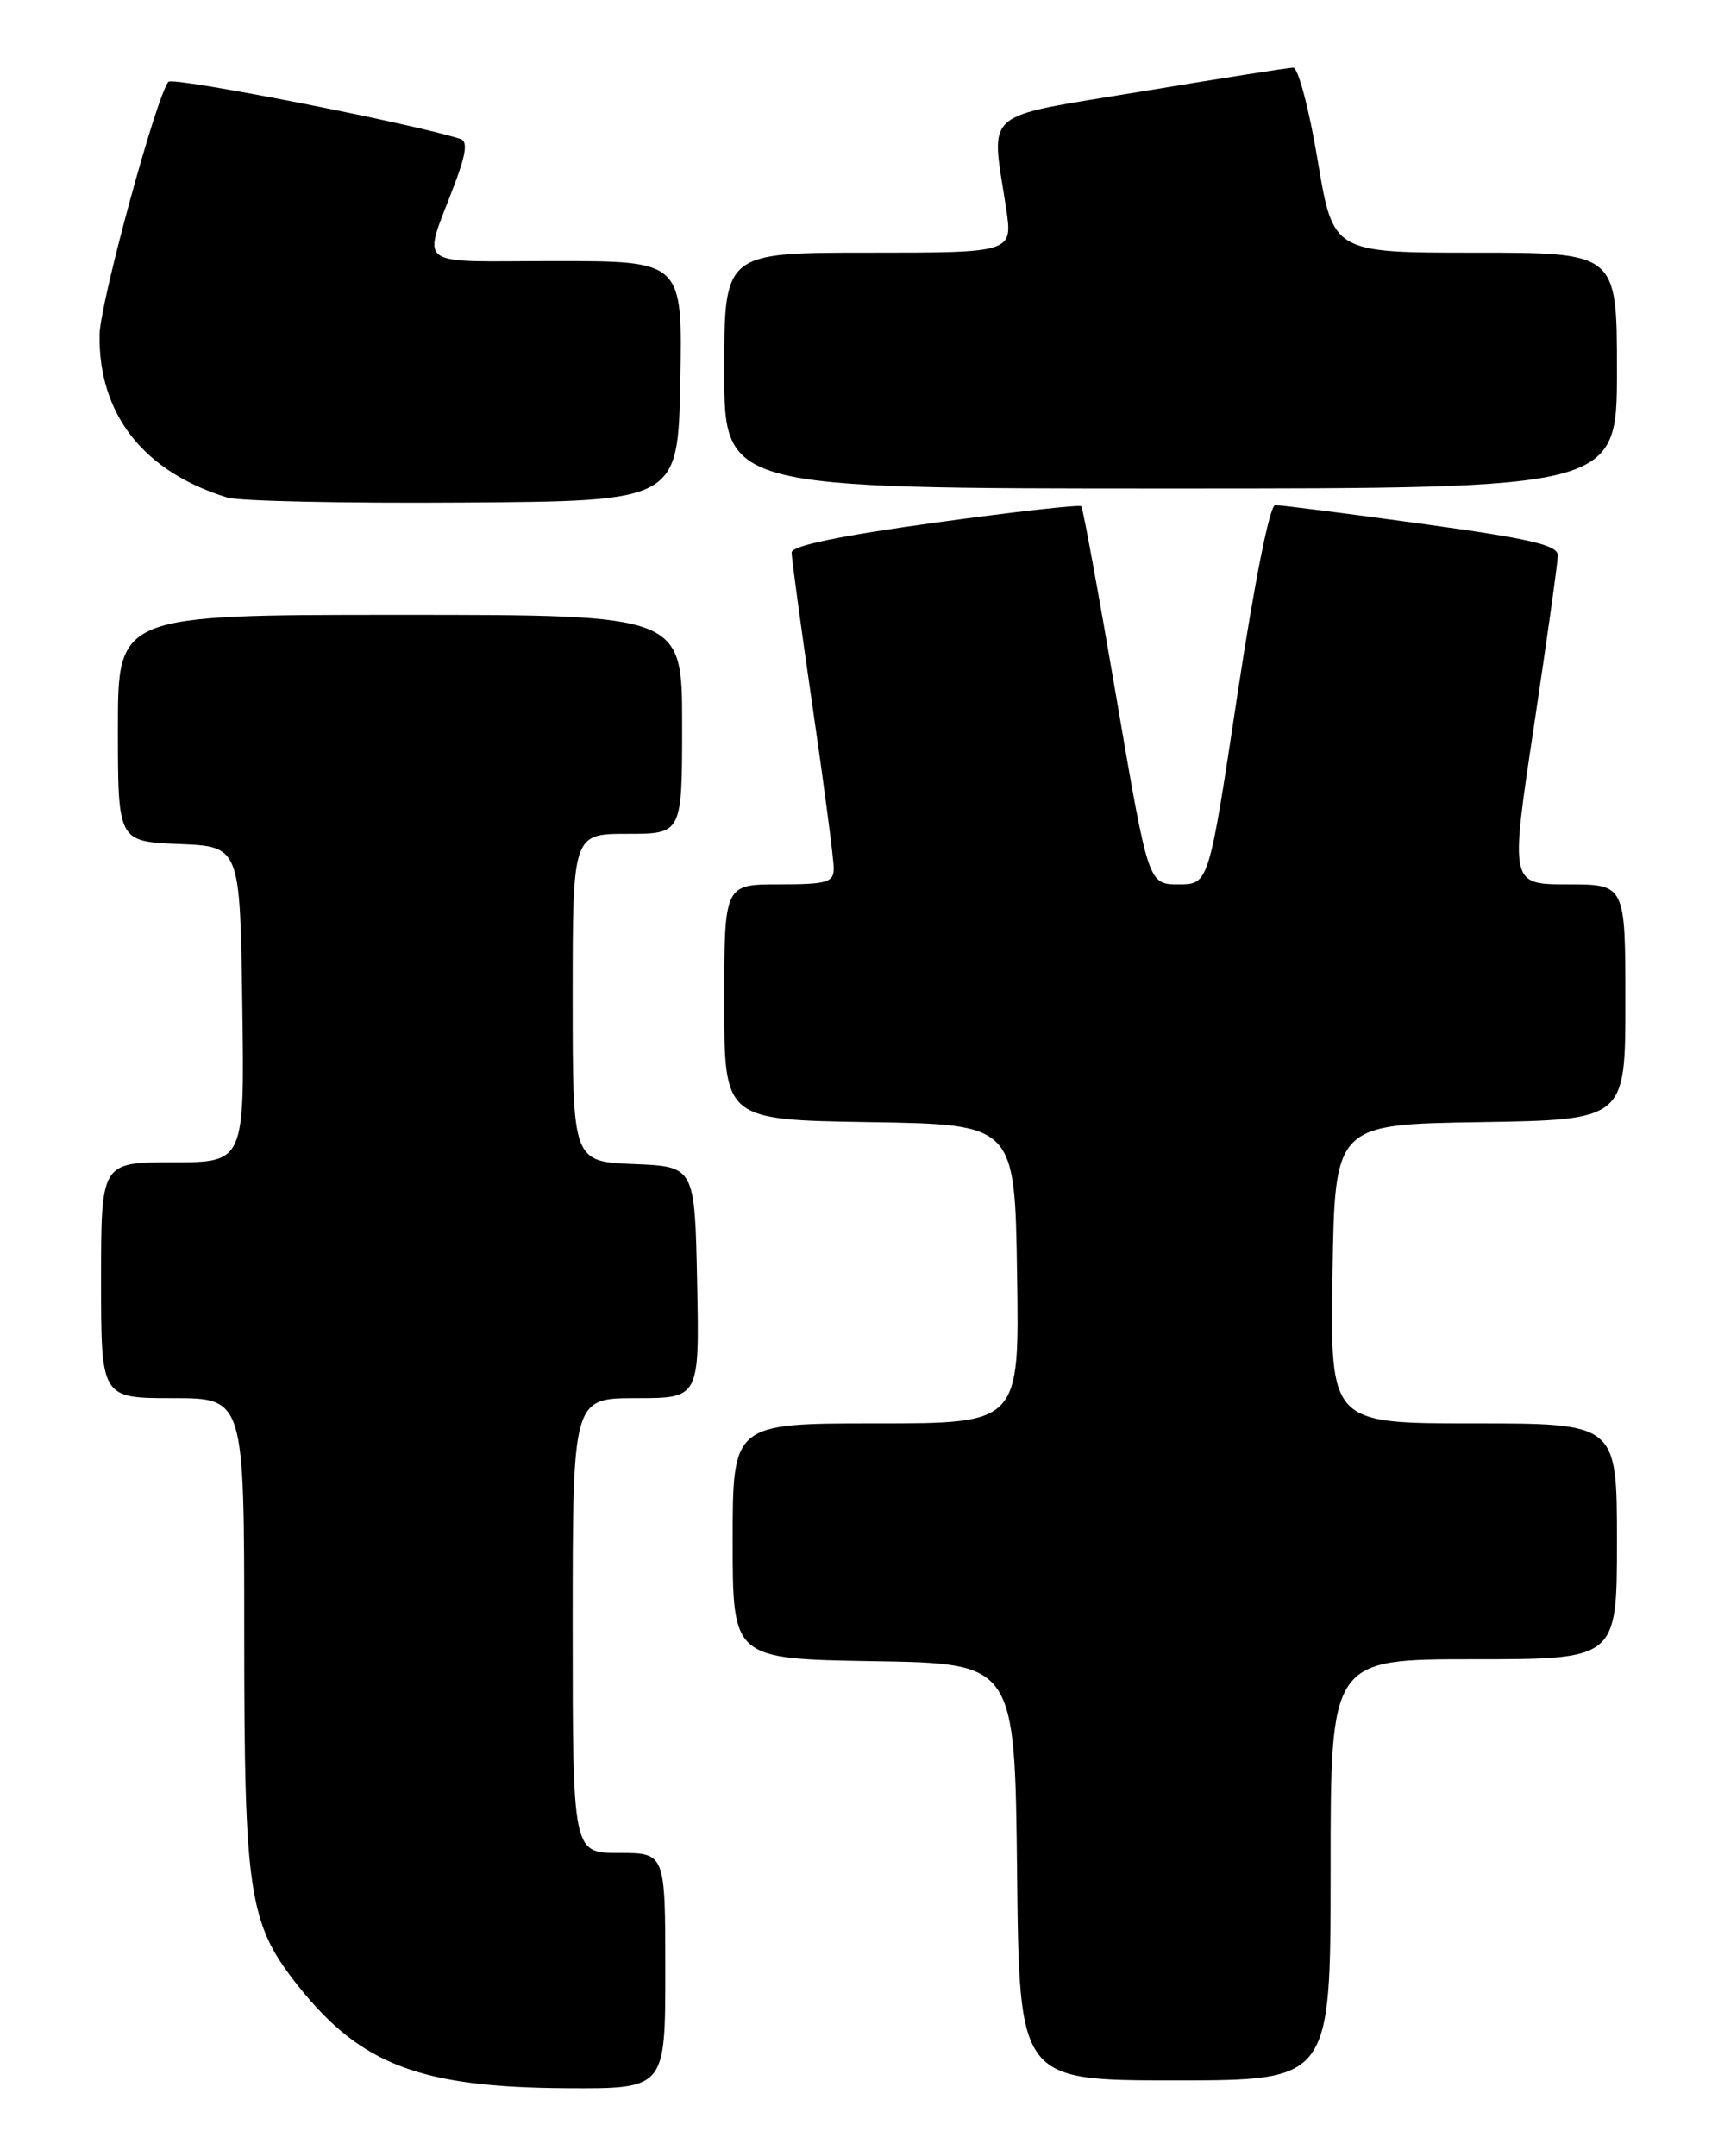 <?xml version="1.0" encoding="UTF-8" standalone="no"?>
<!DOCTYPE svg PUBLIC "-//W3C//DTD SVG 1.1//EN" "http://www.w3.org/Graphics/SVG/1.1/DTD/svg11.dtd" >
<svg xmlns="http://www.w3.org/2000/svg" xmlns:xlink="http://www.w3.org/1999/xlink" version="1.1" viewBox="0 0 204 256">
 <g >
 <path fill="currentColor"
d=" M 79.00 234.00 C 79.00 220.00 79.00 220.00 73.50 220.00 C 68.00 220.00 68.00 220.00 68.00 193.00 C 68.00 166.00 68.00 166.00 75.53 166.00 C 83.06 166.00 83.06 166.00 82.78 152.25 C 82.50 138.50 82.50 138.50 75.25 138.21 C 68.00 137.91 68.00 137.91 68.00 118.46 C 68.00 99.00 68.00 99.00 74.50 99.00 C 81.00 99.00 81.00 99.00 81.00 86.00 C 81.00 73.00 81.00 73.00 47.50 73.00 C 14.00 73.00 14.00 73.00 14.00 86.46 C 14.00 99.91 14.00 99.91 21.25 100.21 C 28.50 100.50 28.50 100.50 28.77 119.25 C 29.04 138.00 29.04 138.00 20.52 138.00 C 12.00 138.00 12.00 138.00 12.00 152.00 C 12.00 166.00 12.00 166.00 20.50 166.00 C 29.00 166.00 29.00 166.00 29.00 193.82 C 29.00 225.08 29.52 228.42 35.52 235.93 C 42.90 245.16 49.96 247.83 67.25 247.93 C 79.00 248.00 79.00 248.00 79.00 234.00 Z  M 158.00 222.00 C 158.00 197.00 158.00 197.00 175.00 197.00 C 192.00 197.00 192.00 197.00 192.00 183.00 C 192.00 169.00 192.00 169.00 174.98 169.00 C 157.95 169.00 157.95 169.00 158.23 151.25 C 158.50 133.50 158.50 133.50 175.75 133.23 C 193.00 132.95 193.00 132.95 193.00 118.98 C 193.00 105.00 193.00 105.00 186.16 105.00 C 179.31 105.00 179.31 105.00 182.14 86.25 C 183.69 75.94 184.97 66.80 184.98 65.96 C 185.00 64.72 181.80 63.97 168.75 62.18 C 159.81 60.95 152.01 59.96 151.42 59.97 C 150.77 59.99 148.95 69.16 146.93 82.50 C 143.54 105.00 143.54 105.00 139.94 105.00 C 136.35 105.00 136.35 105.00 132.55 82.75 C 130.46 70.51 128.59 60.32 128.40 60.11 C 128.21 59.89 120.39 60.77 111.02 62.06 C 99.67 63.62 94.00 64.80 94.00 65.60 C 94.00 66.27 95.12 74.55 96.50 84.00 C 97.88 93.45 99.00 102.04 99.00 103.09 C 99.00 104.77 98.23 105.00 92.50 105.00 C 86.00 105.00 86.00 105.00 86.00 118.98 C 86.00 132.95 86.00 132.95 103.25 133.23 C 120.50 133.50 120.50 133.50 120.77 151.25 C 121.05 169.00 121.05 169.00 104.02 169.00 C 87.00 169.00 87.00 169.00 87.00 182.98 C 87.00 196.95 87.00 196.95 103.75 197.23 C 120.50 197.50 120.50 197.50 120.77 222.25 C 121.03 247.00 121.03 247.00 139.52 247.00 C 158.00 247.00 158.00 247.00 158.00 222.00 Z  M 80.78 45.25 C 81.05 31.00 81.05 31.00 65.96 31.00 C 48.80 31.00 50.16 32.06 54.05 21.69 C 55.35 18.22 55.53 16.77 54.68 16.50 C 49.07 14.68 20.53 9.09 20.00 9.71 C 18.58 11.37 11.87 35.99 11.82 39.75 C 11.69 49.19 17.05 56.02 26.99 59.07 C 28.37 59.50 40.98 59.77 55.00 59.67 C 80.50 59.50 80.50 59.50 80.78 45.25 Z  M 192.00 44.00 C 192.00 30.00 192.00 30.00 175.15 30.00 C 158.29 30.00 158.29 30.00 156.46 19.00 C 155.45 12.95 154.14 8.01 153.56 8.03 C 152.98 8.04 144.85 9.32 135.50 10.87 C 116.25 14.06 117.67 12.83 119.47 24.75 C 120.26 30.00 120.26 30.00 103.13 30.00 C 86.00 30.00 86.00 30.00 86.00 44.00 C 86.00 58.00 86.00 58.00 139.00 58.00 C 192.00 58.00 192.00 58.00 192.00 44.00 Z "/>
</g>
</svg>